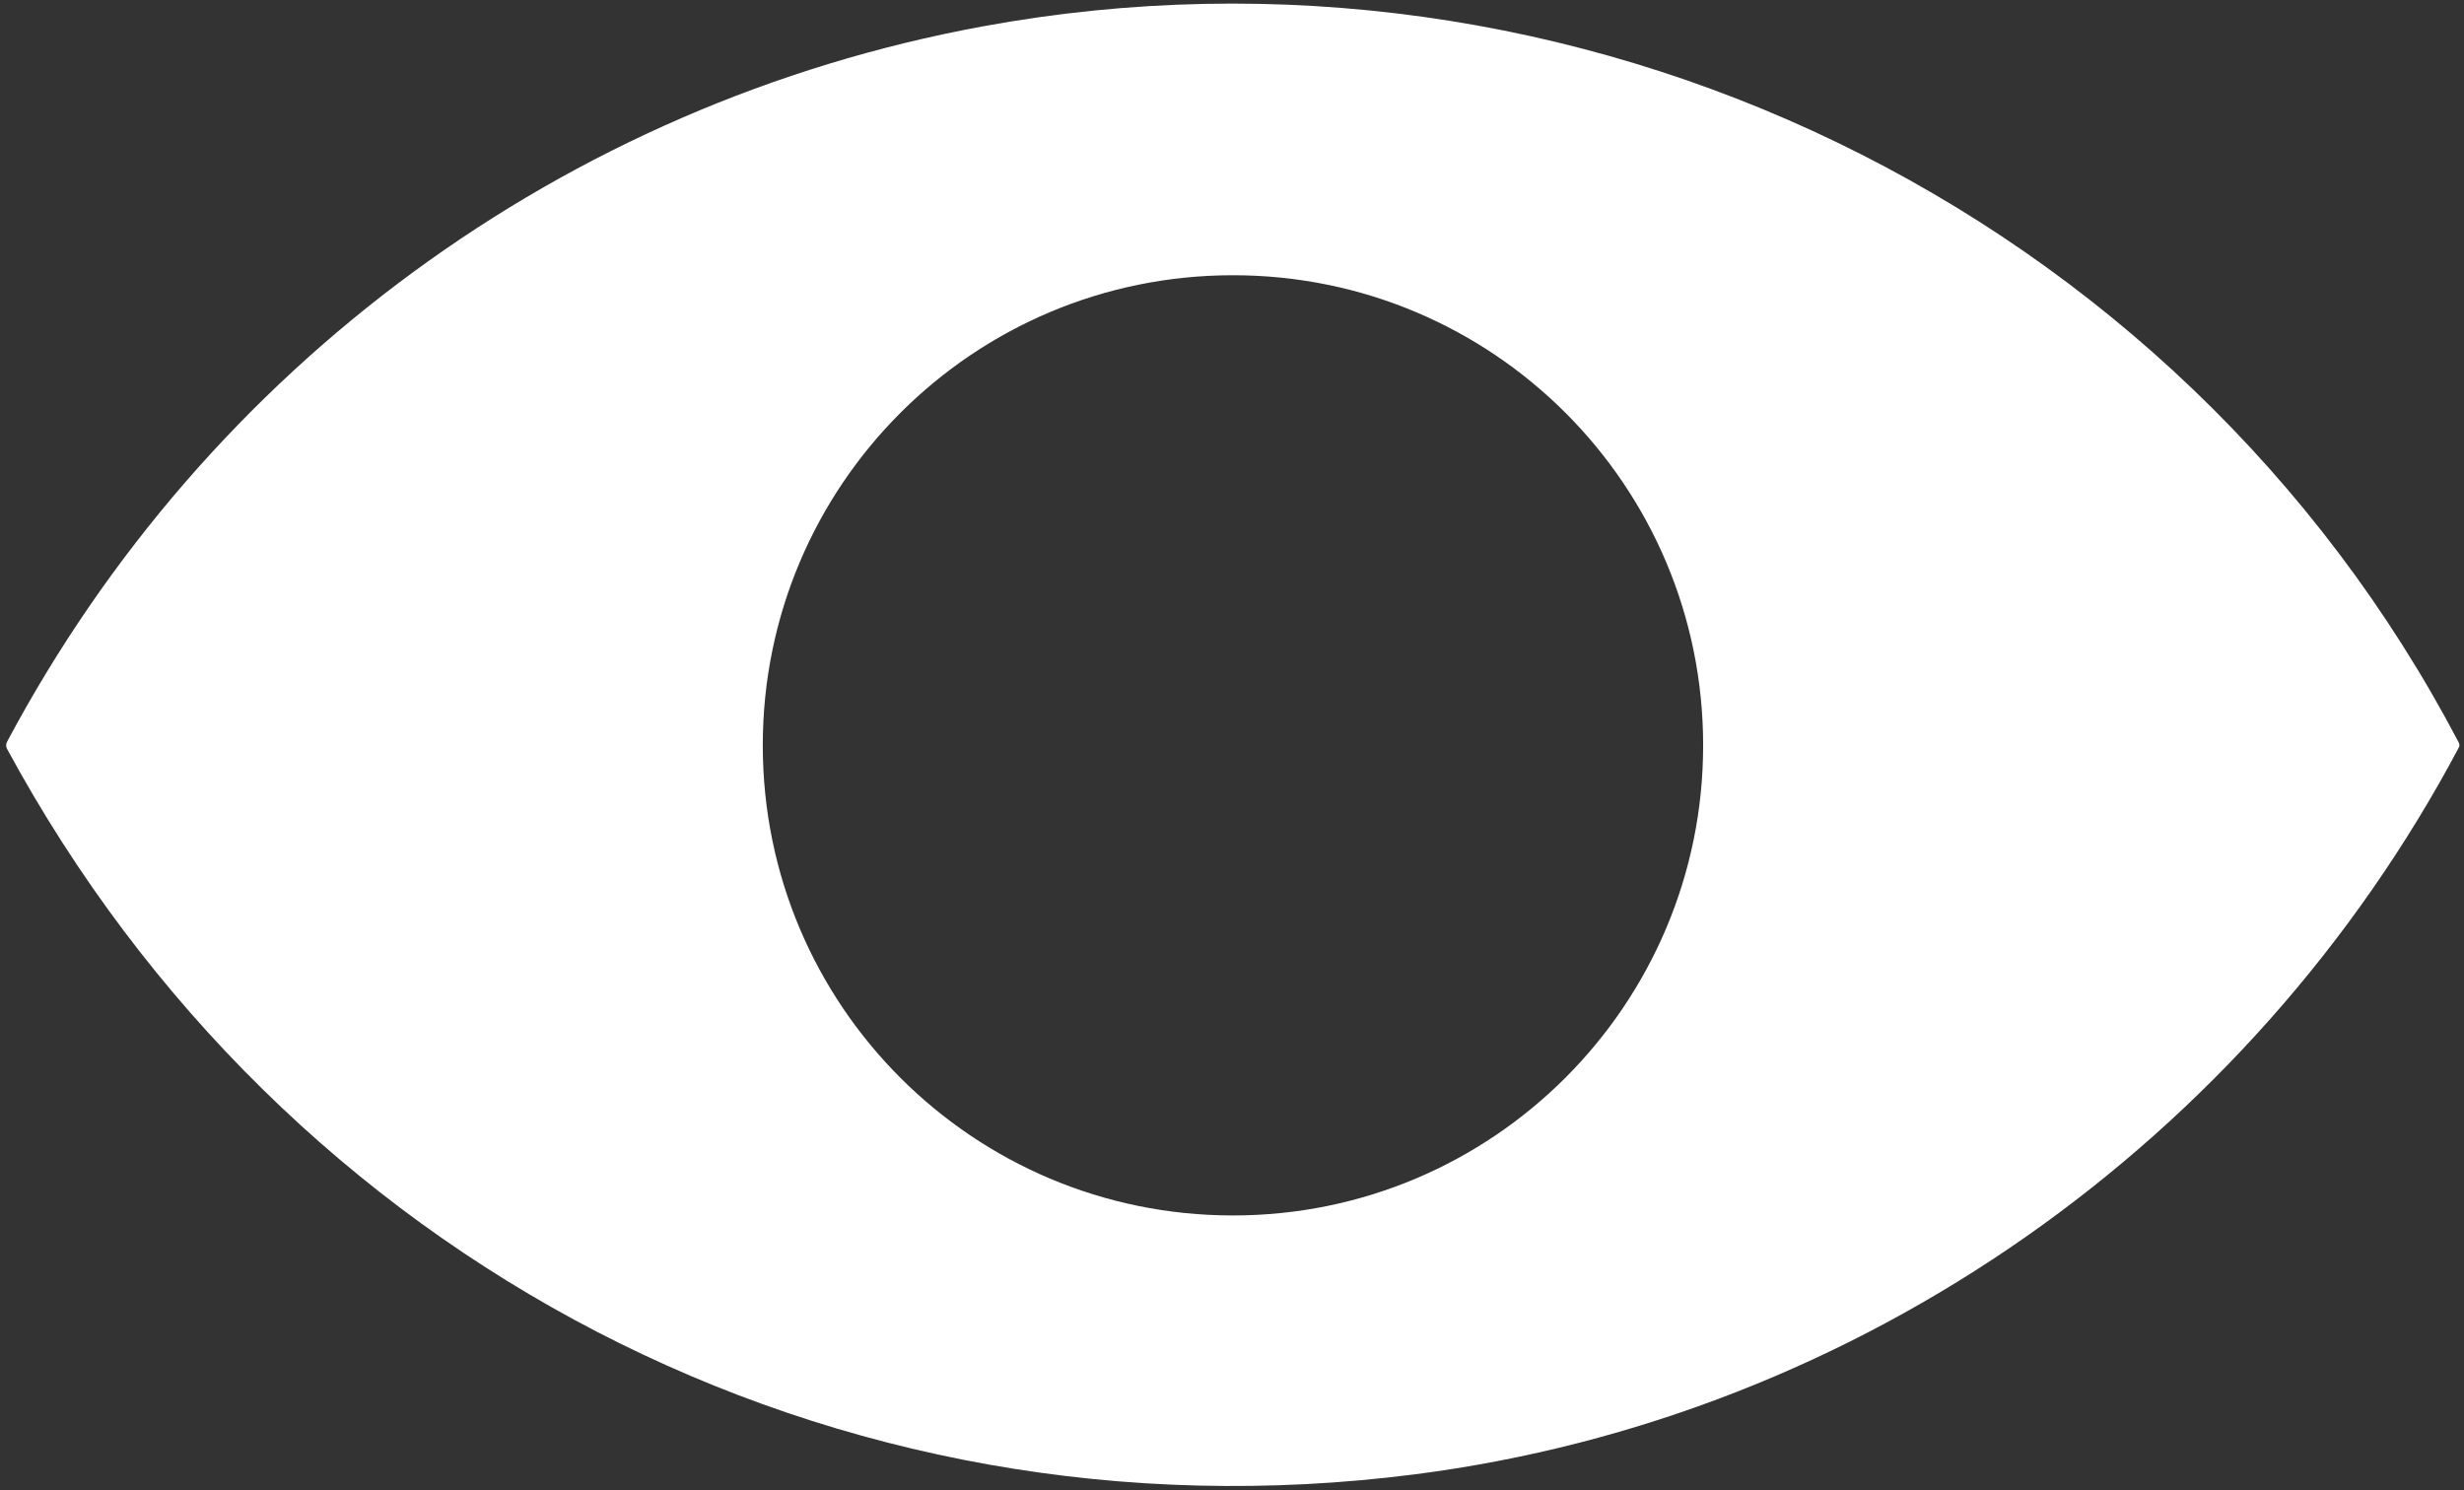 <?xml version="1.0" encoding="utf-8"?>
<!-- Generator: Adobe Illustrator 26.0.0, SVG Export Plug-In . SVG Version: 6.00 Build 0)  -->
<svg version="1.1" id="Capa_1" xmlns="http://www.w3.org/2000/svg" xmlns:xlink="http://www.w3.org/1999/xlink" x="0px" y="0px"
	 viewBox="0 0 512 309.7" style="enable-background:new 0 0 512 309.7;" xml:space="preserve">
<rect x="0" y="0" width="512" height="309.7" fill="#333333" stroke="none"/>
<style type="text/css">
	.st0{fill:#FFFFFF;}
</style>
<path class="st0" d="M204.1,5.5c123.1-22.7,248.4,37.4,306.8,148.8c0.2,0.4,0.2,0.8,0,1.1c-43.4,81.7-124.3,139.1-216.9,151
	C173.2,321.9,59.2,262.2,1.5,155.7c-0.3-0.5-0.3-1.1,0-1.6C43,76.2,117.3,21.5,204.1,5.5z M353.9,154.9c0-54-43.7-97.7-97.7-97.7
	c-54,0-97.7,43.7-97.7,97.7l0,0c0,54,43.7,97.7,97.7,97.7S353.9,208.8,353.9,154.9z"/>
</svg>
